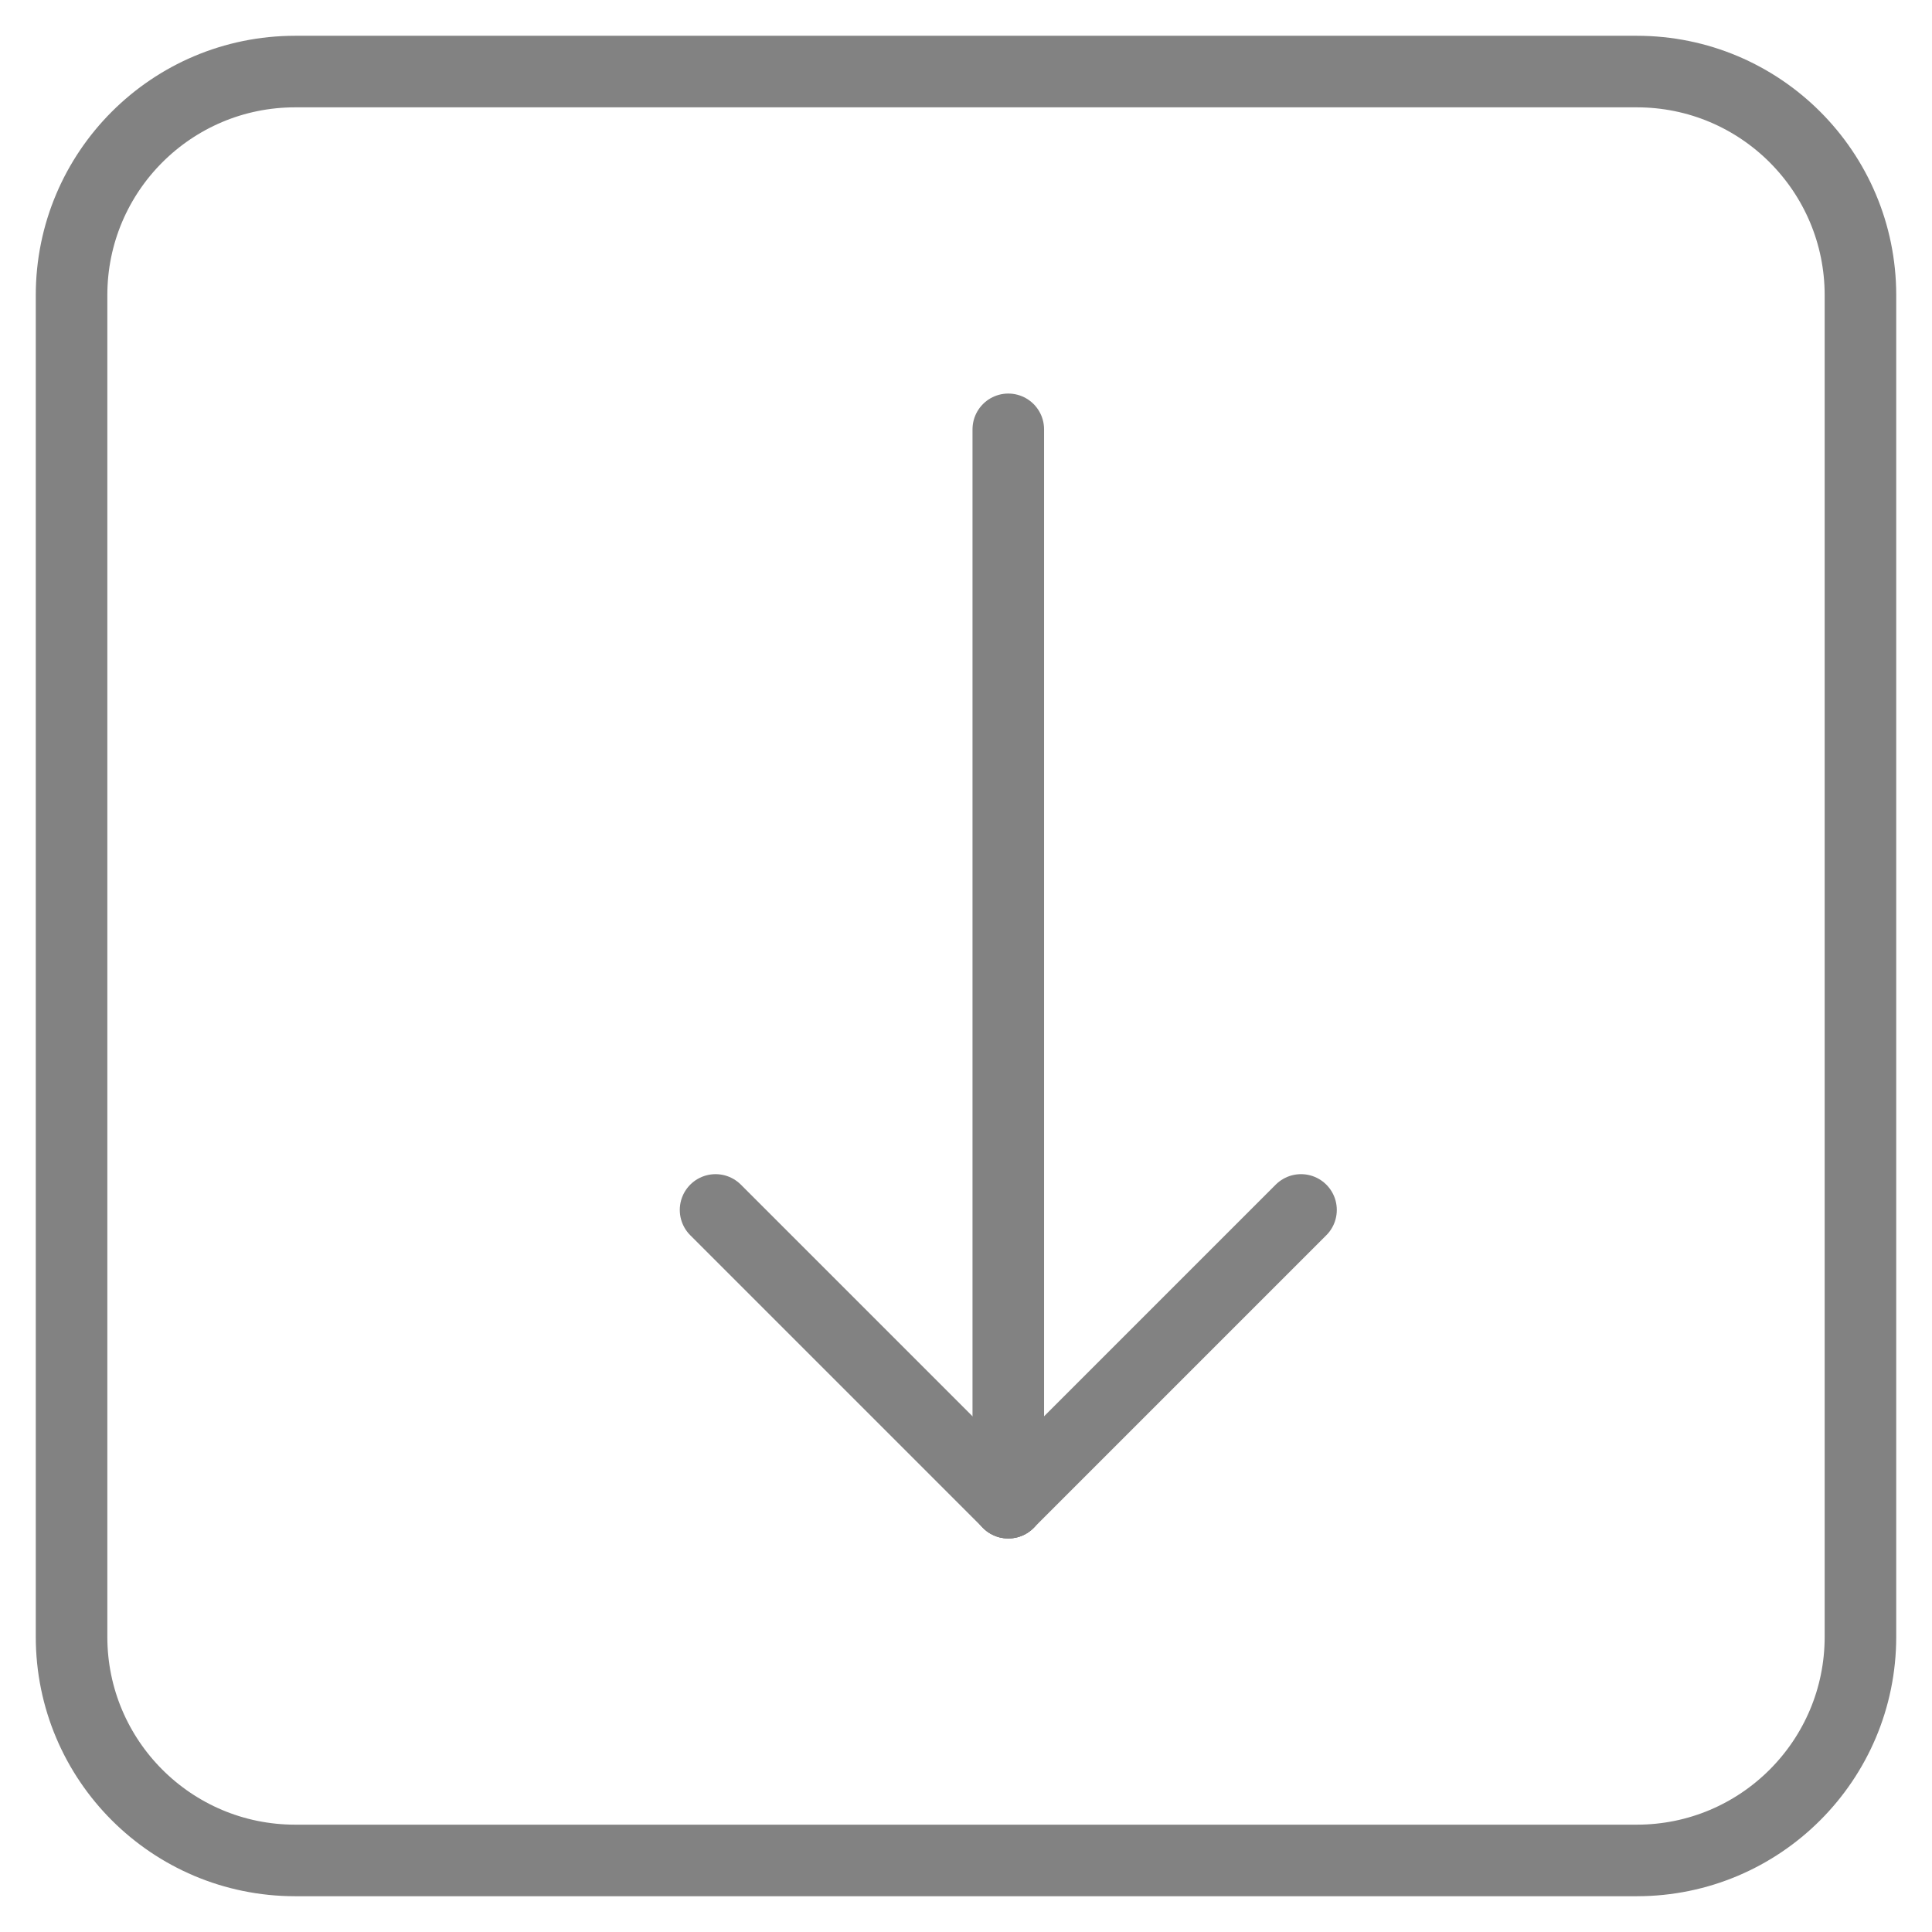 <svg width="27" height="27" viewBox="0 0 27 27" fill="none" xmlns="http://www.w3.org/2000/svg">
<path d="M14.091 6L14.091 21" stroke="#828282" stroke-linecap="round"/>
<path d="M14.091 21L18.182 16.909" stroke="#828282" stroke-linecap="round"/>
<path d="M14.091 21L10 16.909" stroke="#828282" stroke-linecap="round"/>
<path d="M22.875 1H4.125C2.399 1 1 2.399 1 4.125V22.875C1 24.601 2.399 26 4.125 26H22.875C24.601 26 26 24.601 26 22.875V4.125C26 2.399 24.601 1 22.875 1Z" stroke="#828282" stroke-linejoin="round"/>
</svg>
